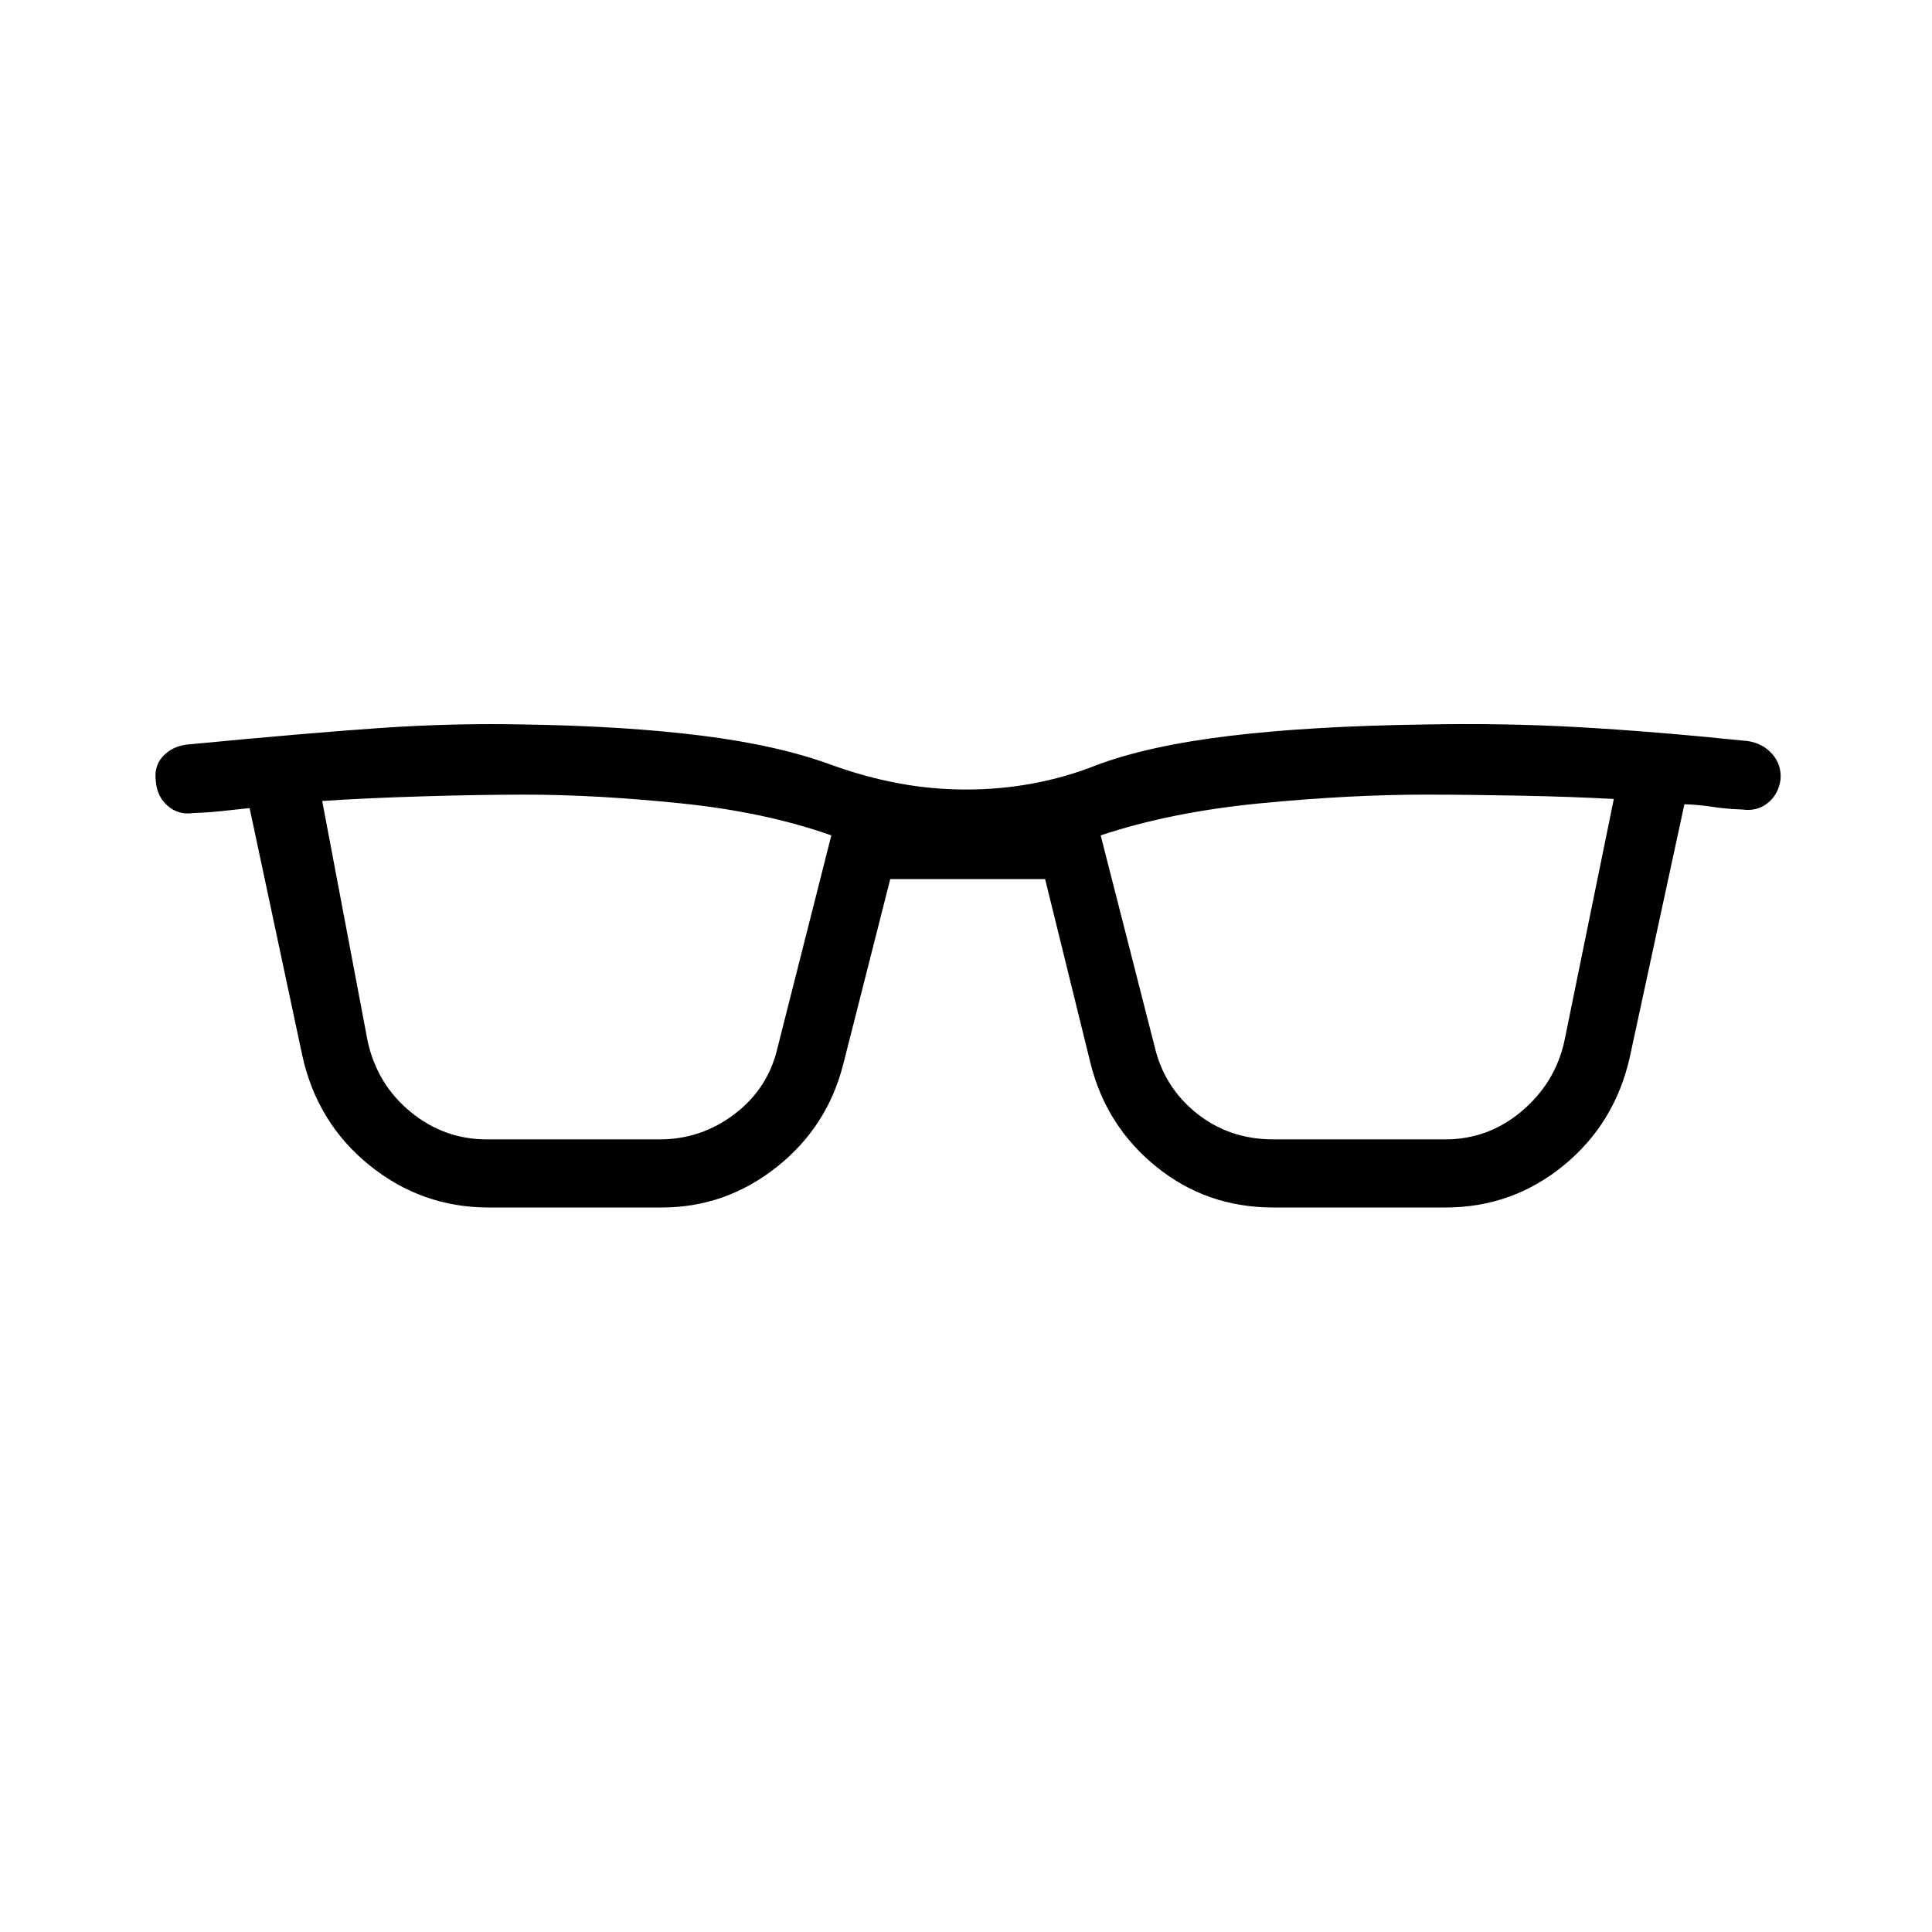 <svg xmlns="http://www.w3.org/2000/svg" height="40" viewBox="0 -960 960 960" width="40"><path d="M242.82-360q-33.33 0-59.35-21.08-26.01-21.07-33.32-54.71l-26.12-122.67q-7.21.77-13.9 1.49-6.69.71-14.05.97-7.41 1.08-12.73-3.56-5.32-4.65-5.89-12.06-1.08-7.41 3.3-12.35 4.37-4.95 11.78-6.03 61.79-5.92 97.69-8.35 35.9-2.42 70.82-1.65 49.62.77 87.62 5.54 38 4.77 64.36 14.49 16.97 6.12 33.52 9.2 16.55 3.08 33.45 3.08 17.26 0 33.58-3.08 16.32-3.08 31.09-8.97 25.82-9.72 66.36-14.61 40.53-4.88 96.92-5.65 39.69-.77 76.92 1.35 37.23 2.11 83.59 6.88 7.41 1.08 12.13 6.41 4.72 5.33 4.15 12.74-1.07 7.41-6.41 11.67-5.33 4.26-12.74 3.18-7.87-.26-14.64-1.31-6.77-1.05-13.98-1.3l-27.12 125.59q-7.31 32.87-32.82 53.83Q751.51-360 718.18-360h-85.46q-33.08 0-58.05-20.17-24.98-20.16-32.77-51.39l-22.59-91.62h-76.95l-23.26 91.62q-7.87 31.46-33.23 51.51Q360.51-360 328.79-360h-85.97Zm-60.05-82.2q4.85 21.33 21.43 34.84 16.59 13.51 37.62 13.51h85.97q20.67 0 37.26-12.62 16.59-12.63 21.28-32.81l26.75-105.62q-32.75-11.61-74.87-15.93-42.13-4.32-77.16-4.32-22.43 0-50.47.83T160.1-562l22.67 119.8Zm390.9 2q4.69 20.33 20.89 33.34 16.21 13.01 38.16 13.01h85.46q21.28 0 37.82-13.89 16.54-13.9 21.23-34.46L801.9-563q-21.13-1.15-46.98-1.65-25.84-.5-46.97-.5-37.28 0-81.78 4.32t-79.25 15.93l26.75 104.7Z"/></svg>